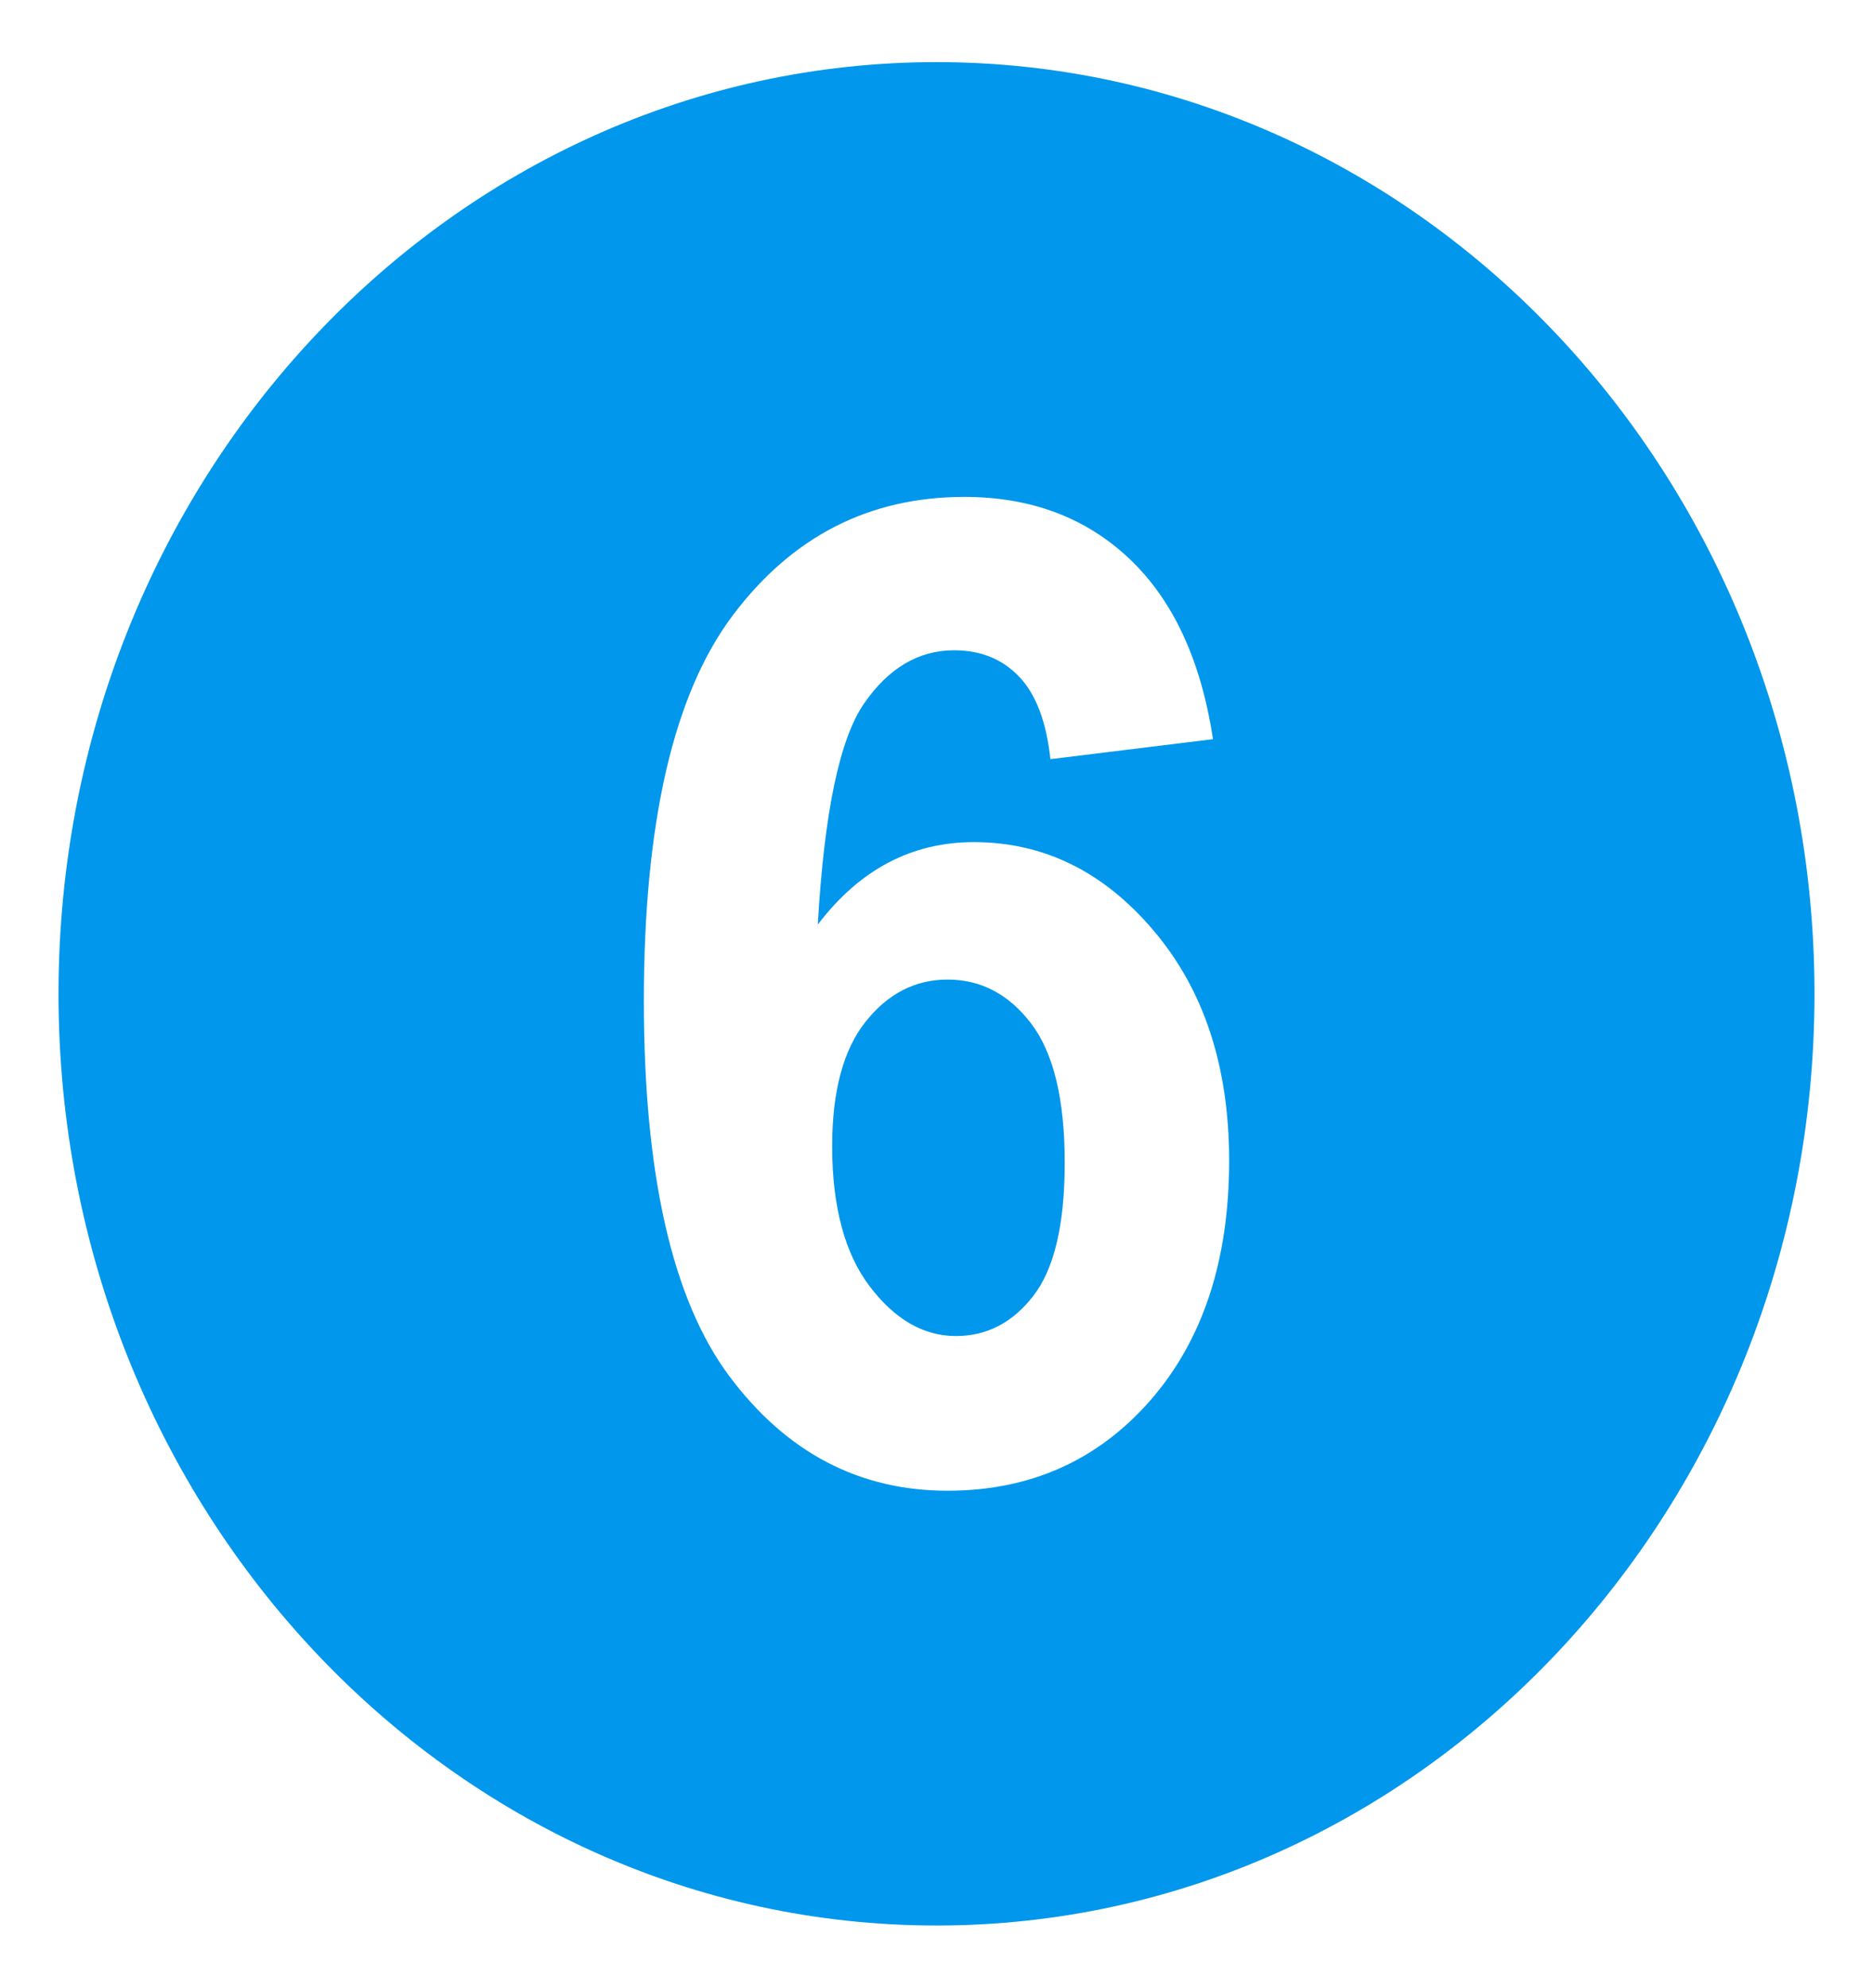 <svg width="33" height="35" viewBox="0 0 33 35" fill="none" xmlns="http://www.w3.org/2000/svg">
<path d="M16.695 17.249C16.126 17.249 15.645 17.496 15.252 17.99C14.858 18.484 14.662 19.216 14.662 20.182C14.662 21.25 14.884 22.074 15.325 22.654C15.767 23.235 16.273 23.526 16.842 23.526C17.39 23.526 17.846 23.288 18.211 22.812C18.576 22.337 18.759 21.557 18.759 20.474C18.759 19.359 18.563 18.545 18.169 18.025C17.776 17.509 17.285 17.249 16.695 17.249" fill="#0097EC"/>
<path d="M16.5 1.094C7.957 1.094 1.031 8.439 1.031 17.5C1.031 26.561 7.957 33.906 16.5 33.906C25.043 33.906 31.969 26.561 31.969 17.5C31.969 8.439 25.043 1.094 16.5 1.094ZM20.267 24.66C19.339 25.719 18.148 26.25 16.695 26.25C15.137 26.25 13.854 25.577 12.85 24.233C11.847 22.889 11.344 20.686 11.344 17.623C11.344 14.482 11.868 12.217 12.914 10.831C13.96 9.443 15.319 8.75 16.99 8.75C18.162 8.75 19.133 9.114 19.903 9.843C20.671 10.572 21.161 11.631 21.372 13.016L18.507 13.368C18.436 12.713 18.254 12.229 17.959 11.919C17.664 11.607 17.281 11.451 16.81 11.451C16.185 11.451 15.656 11.763 15.225 12.386C14.793 13.01 14.521 14.307 14.409 16.28C15.146 15.312 16.062 14.829 17.158 14.829C18.393 14.829 19.453 15.352 20.333 16.396C21.216 17.44 21.656 18.788 21.656 20.439C21.656 22.193 21.193 23.6 20.267 24.66Z" fill="#0097EC"/>
</svg>
